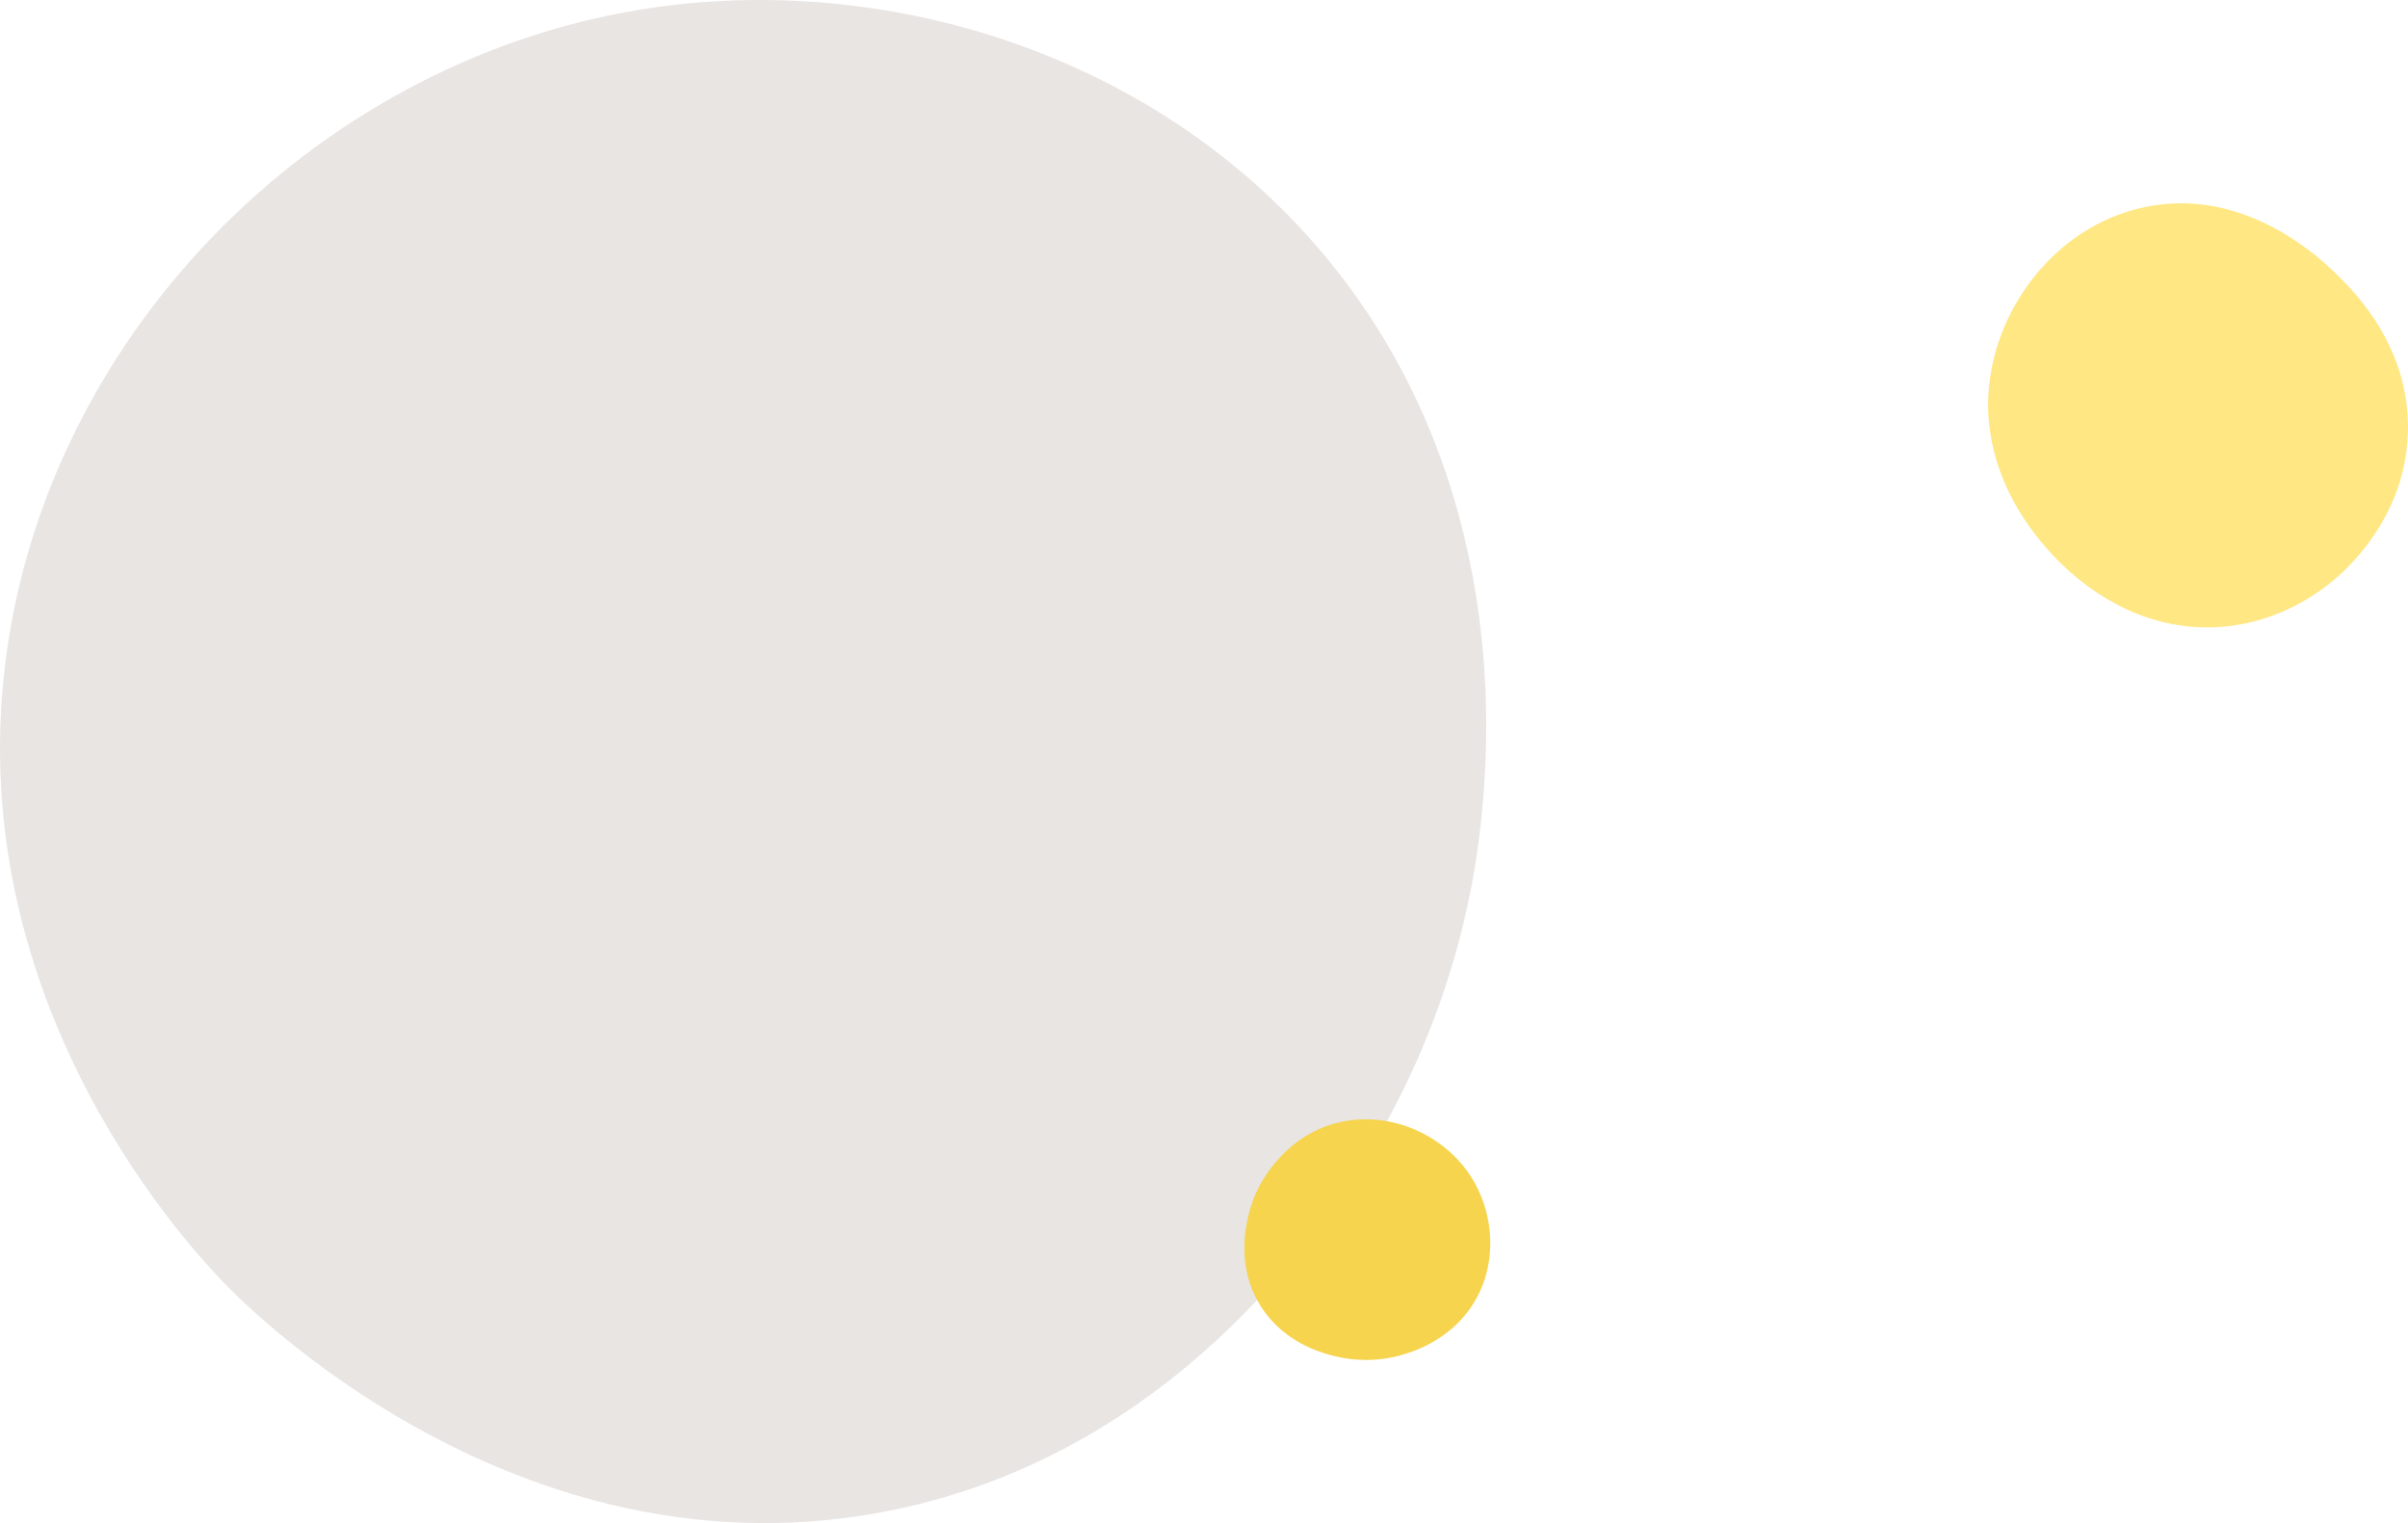 <svg xmlns="http://www.w3.org/2000/svg" viewBox="0 0 1754.16 1109.42"><defs><style>.cls-1{fill:#e9e5e3;}.cls-2{fill:#ffe783;}.cls-3{fill:#f6d44d;}</style></defs><title>about</title><g id="圖層_2" data-name="圖層 2"><g id="圖層_2-2" data-name="圖層 2"><path class="cls-1" d="M1080.05,586.37c-11.12,131.38-64.73,225.43-91,266-26.4,40.78-133.71,206.54-341,248-261.5,52.31-457.29-138.16-481-162S-28.34,736,4.05,481.37c30.82-242.25,232.13-441.66,473-476,174.61-24.9,371.68,36.69,493,187C1099.8,353.11,1083.8,542.09,1080.05,586.37Z"/><path class="cls-2" d="M1754.05,316.37c-2.44,62.38-46.34,99.92-55,107-8.46,6.92-39.54,31.61-85.77,33.5-70.32,2.89-115.41-49.43-123.23-58.5-9.13-10.6-47.6-55.24-41-118,6.1-57.93,48.87-114.75,111-129,76.09-17.46,133.52,39.85,143.8,50.11C1715.71,213.31,1756.5,254,1754.05,316.37Z"/><path class="cls-3" d="M1021.63,986.78A94.7,94.7,0,0,1,976,988.59c-7.72-1.6-39.1-8.13-57.52-37.08-23.23-36.51-5.88-77.3-3.66-82.29s19.18-41.43,59.62-51.44c38.47-9.53,80.44,9.25,99.75,43.7,14,25,16.22,58.4.58,85.57C1058.09,976.1,1028.55,984.75,1021.63,986.78Z"/></g></g></svg>